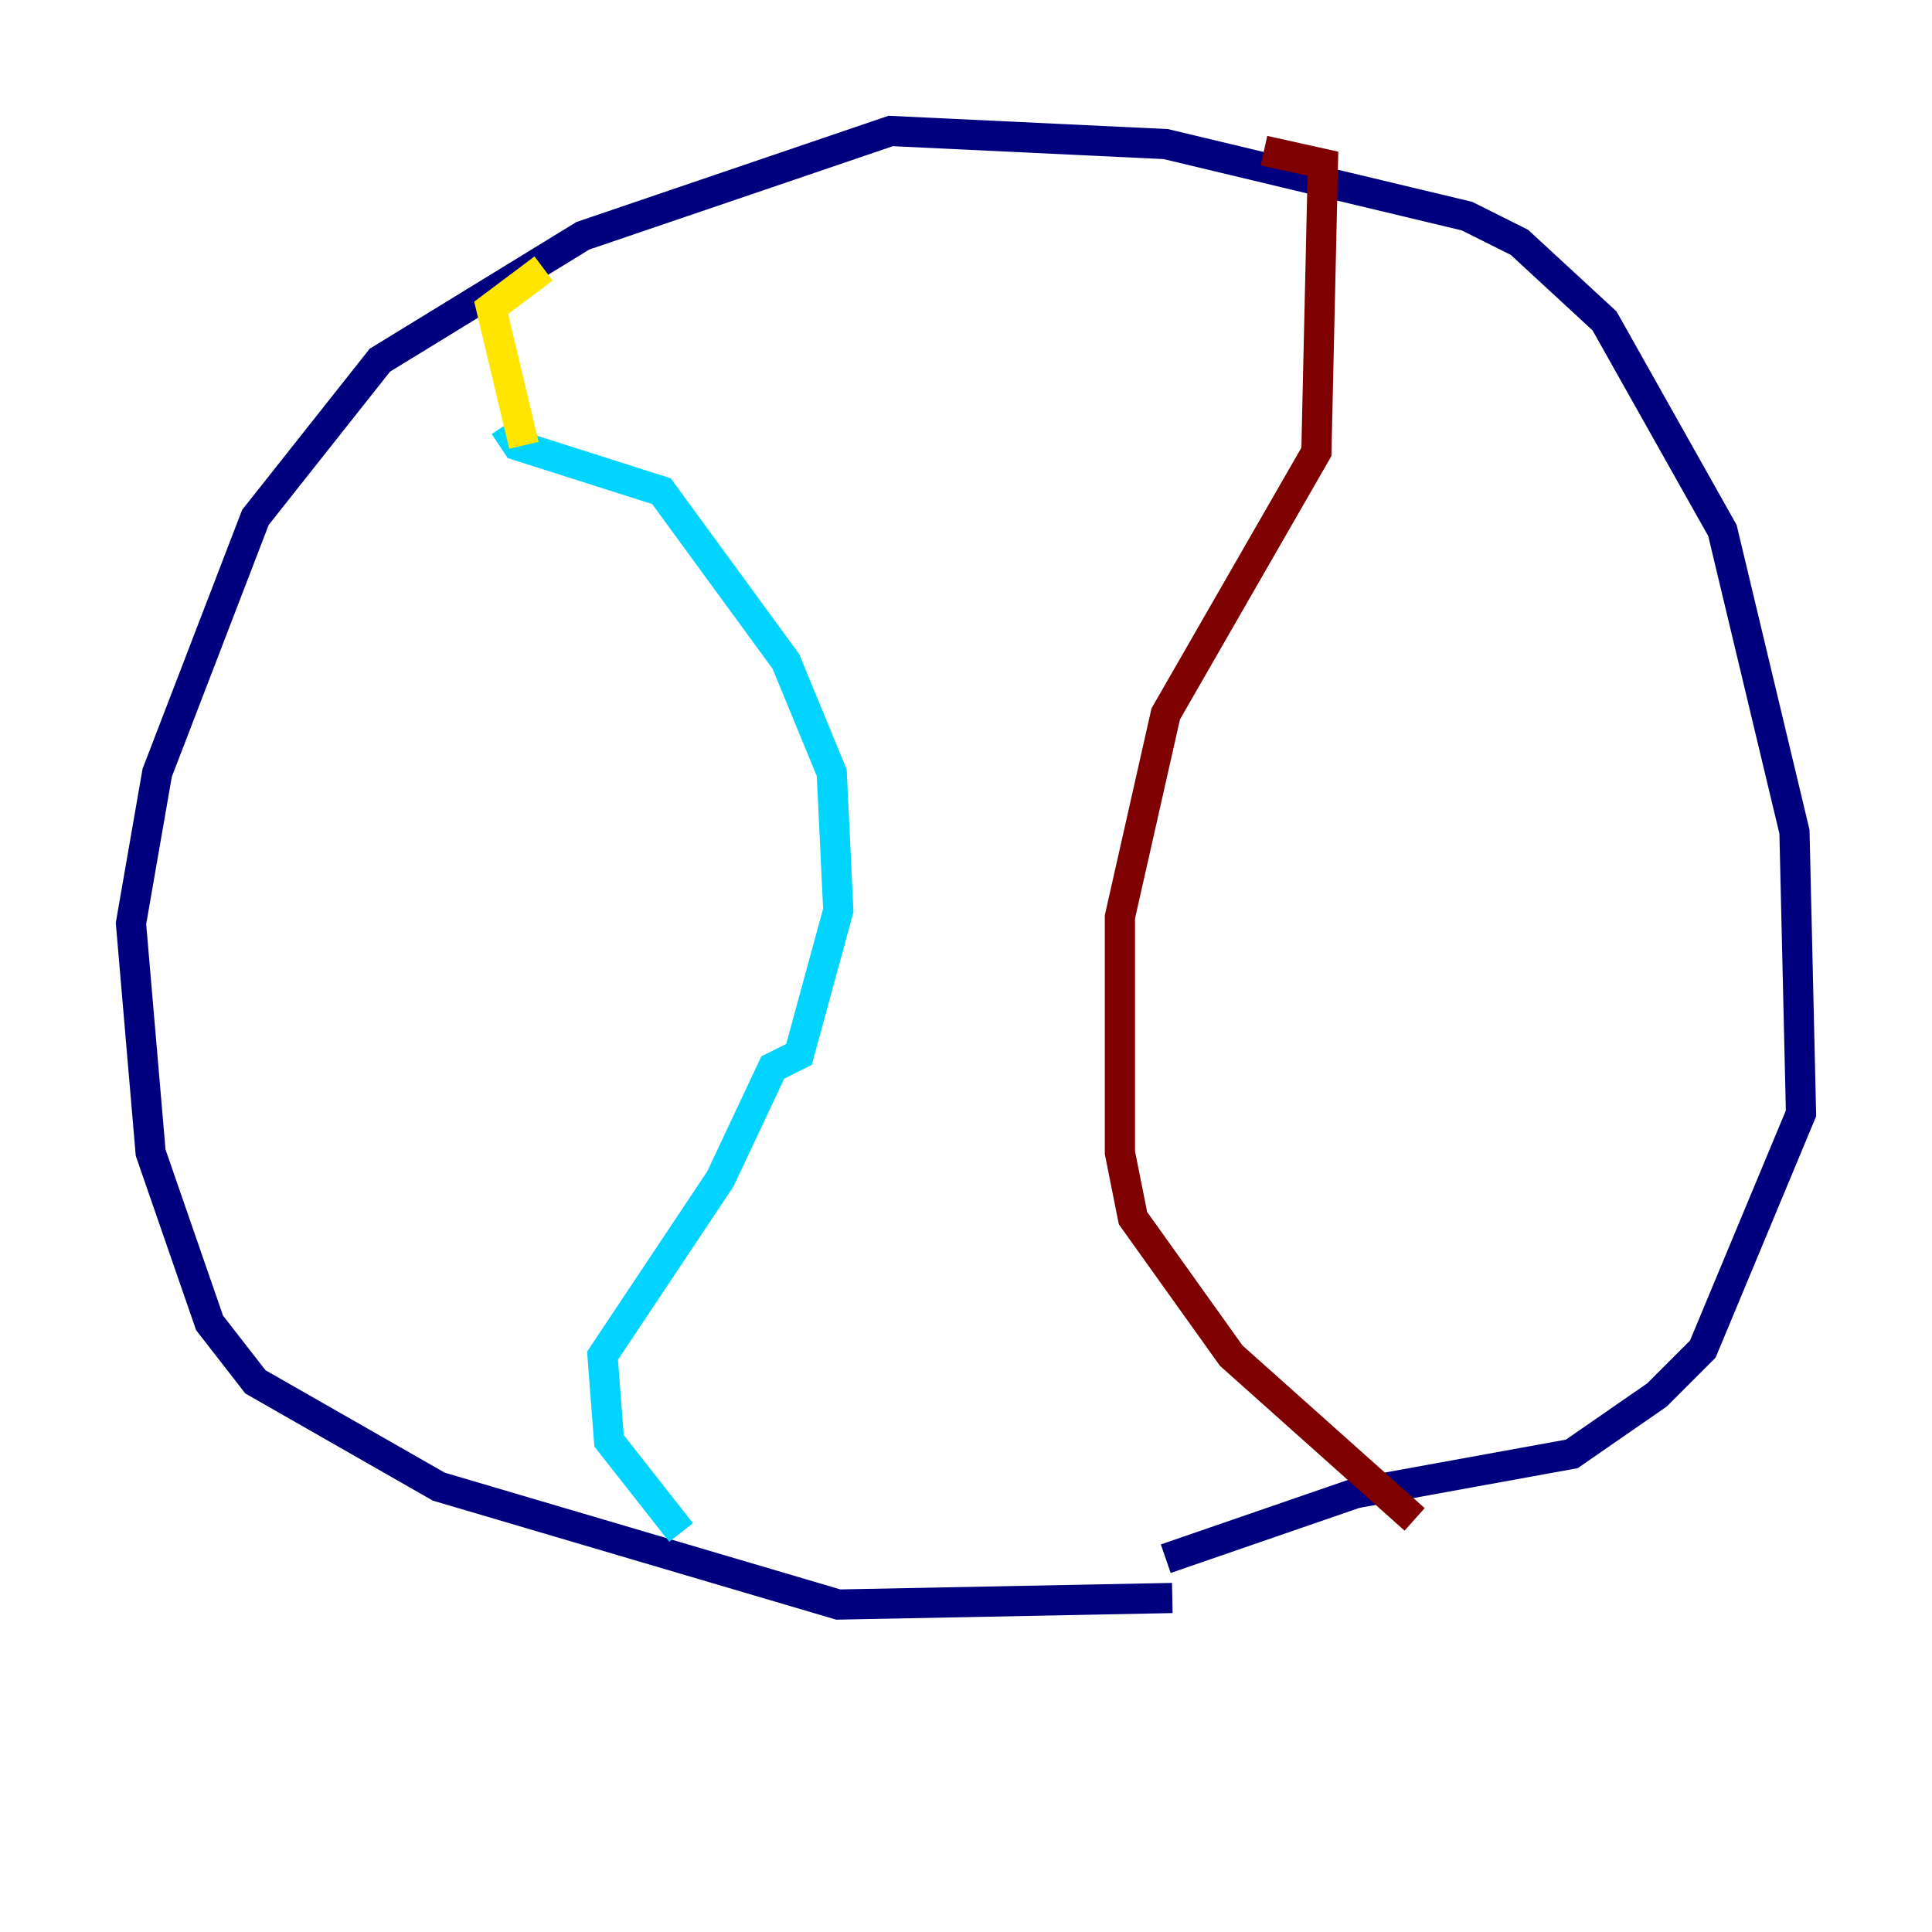 <?xml version="1.0" encoding="utf-8" ?>
<svg baseProfile="tiny" height="128" version="1.2" viewBox="0,0,128,128" width="128" xmlns="http://www.w3.org/2000/svg" xmlns:ev="http://www.w3.org/2001/xml-events" xmlns:xlink="http://www.w3.org/1999/xlink"><defs /><polyline fill="none" points="77.668,105.871 55.539,106.305 29.071,98.495 16.922,91.552 13.885,87.647 9.98,76.366 8.678,61.18 10.414,51.2 16.922,34.278 25.166,23.864 38.617,15.62 59.01,8.678 77.234,9.546 97.193,14.319 100.664,16.054 106.305,21.261 114.115,35.146 118.888,55.105 119.322,73.763 112.814,89.383 109.776,92.42 104.136,96.325 89.817,98.929 77.234,103.268" stroke="#00007f" stroke-width="2" /><polyline fill="none" points="45.125,101.532 40.352,95.458 39.919,89.817 47.729,78.102 51.2,70.725 52.936,69.858 55.539,60.312 55.105,51.2 52.068,43.824 43.824,32.542 34.278,29.505 33.41,28.203" stroke="#00d4ff" stroke-width="2" /><polyline fill="none" points="34.712,29.505 32.542,20.393 36.014,17.79" stroke="#ffe500" stroke-width="2" /><polyline fill="none" points="83.742,9.98 87.647,10.848 87.214,29.939 77.234,47.295 74.197,60.746 74.197,76.366 75.064,80.705 81.573,89.817 93.722,100.664" stroke="#7f0000" stroke-width="2" /></svg>